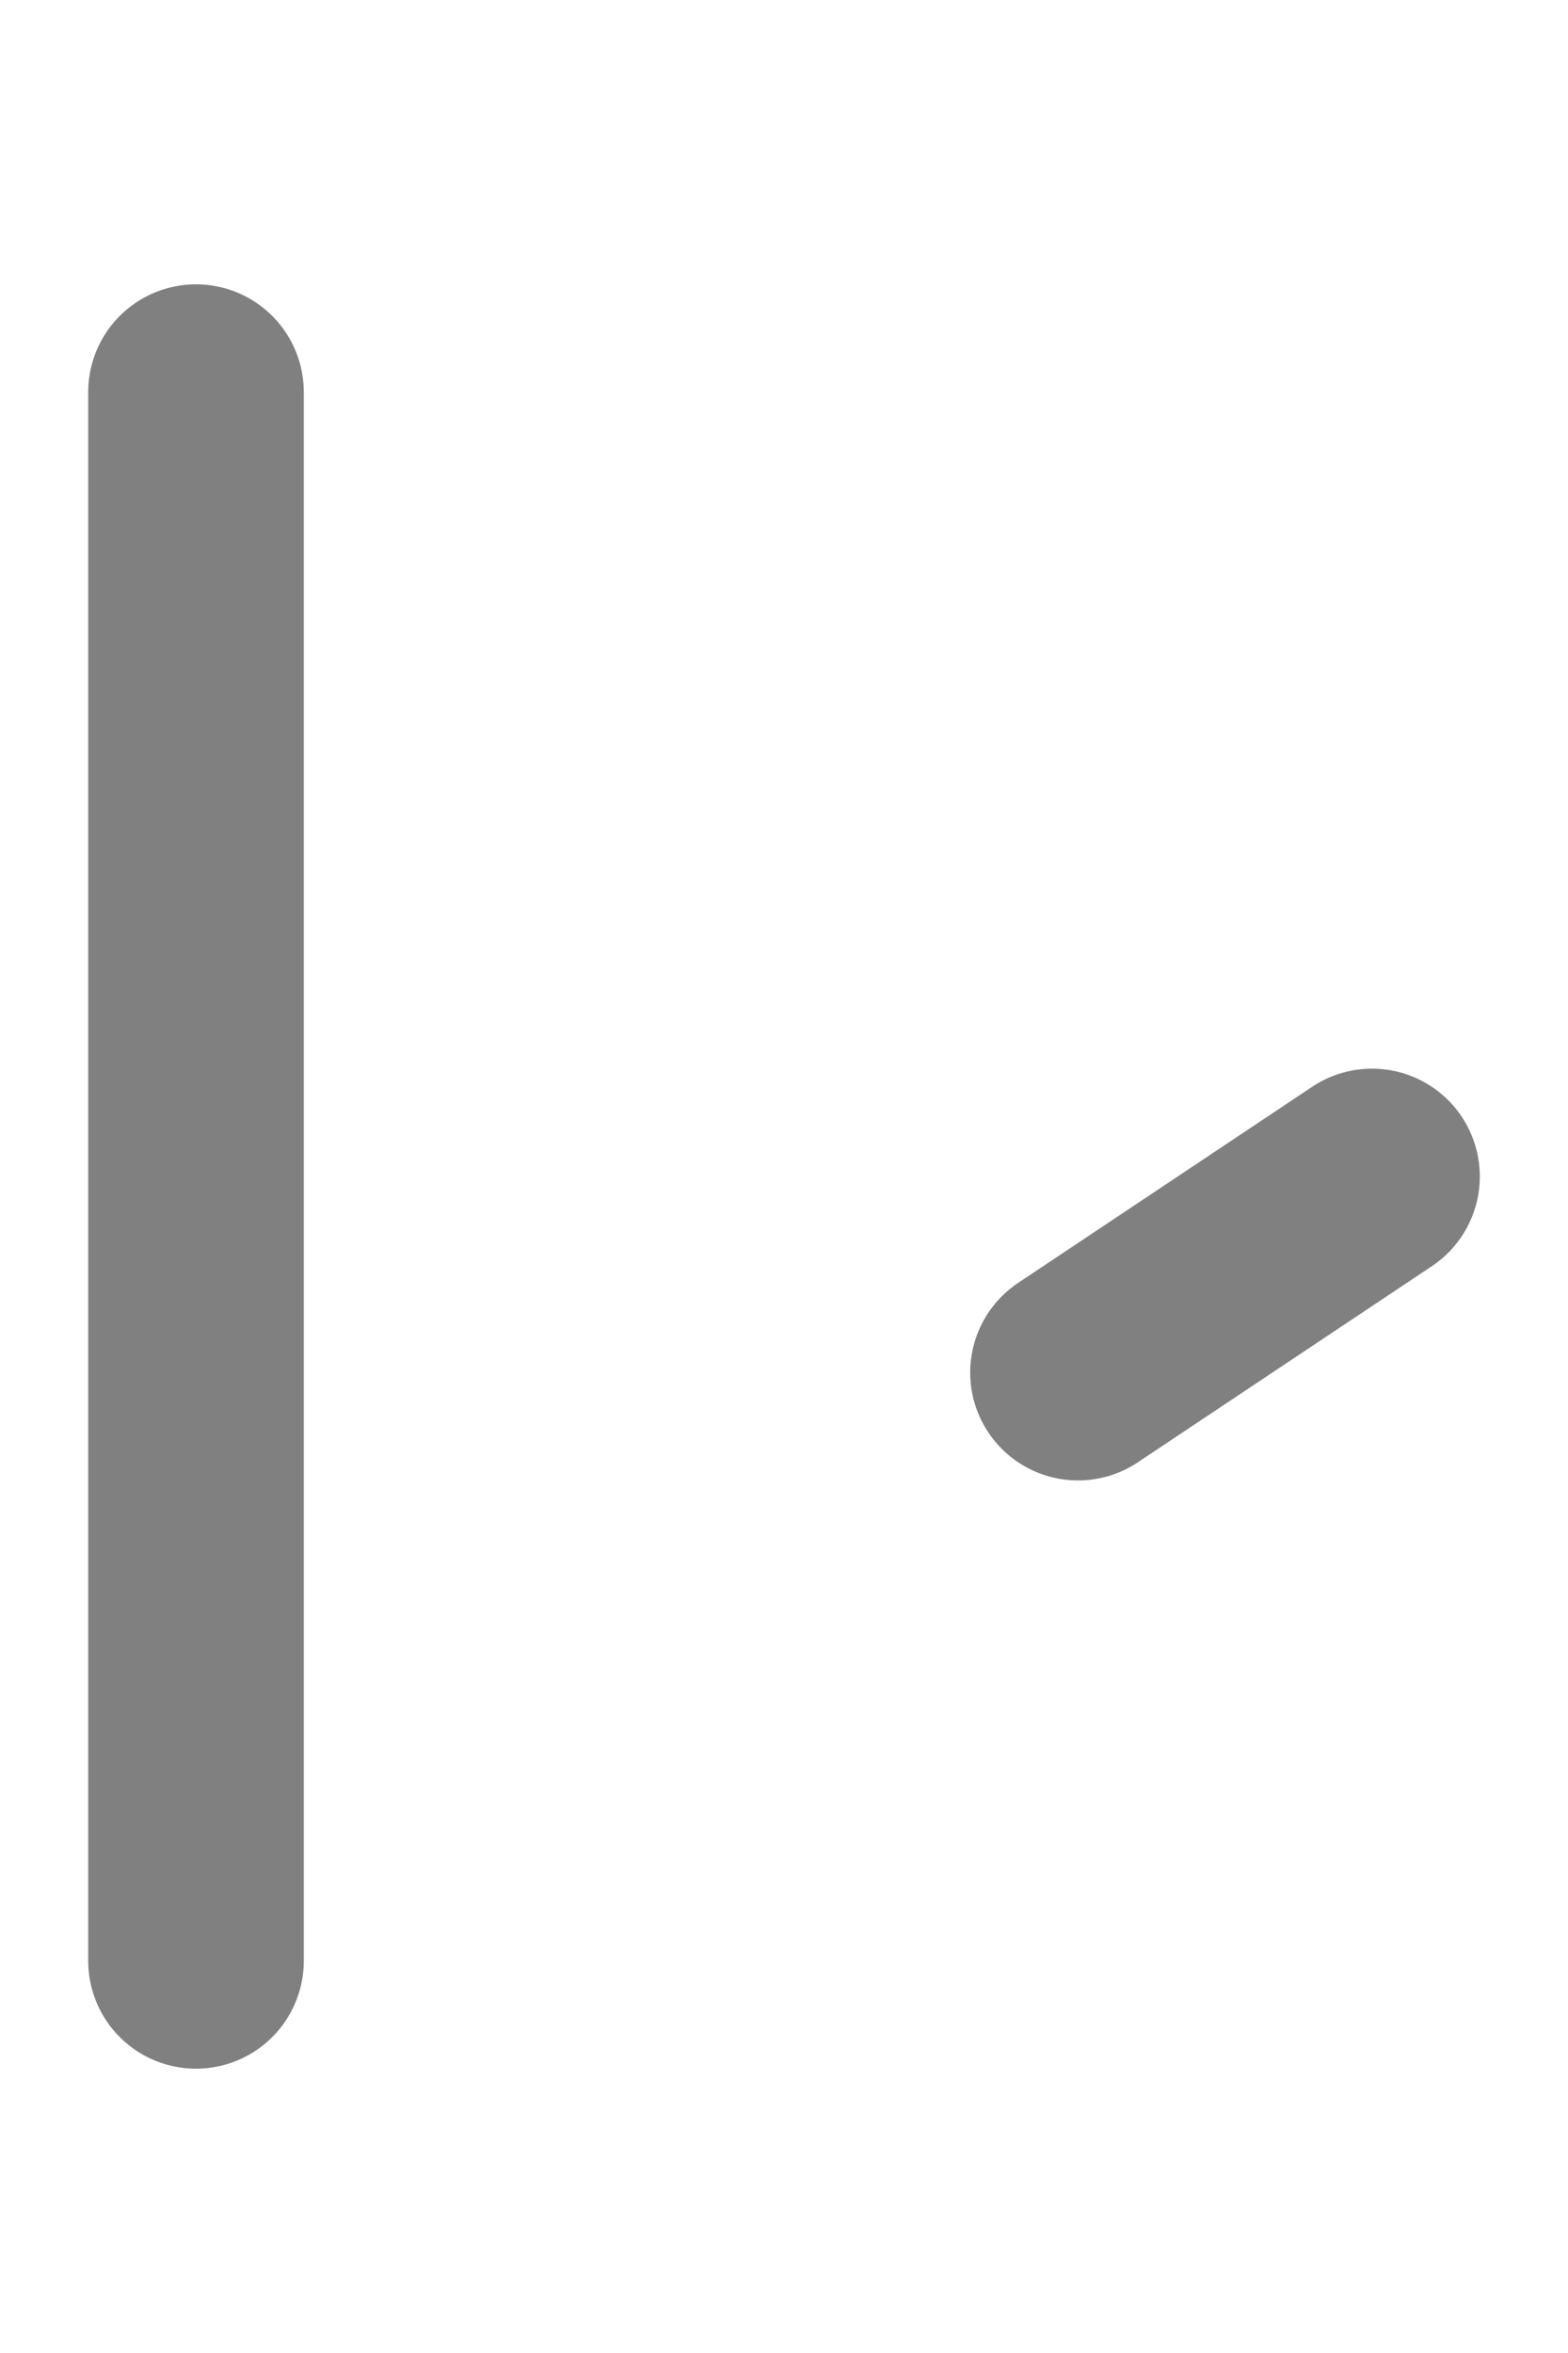 <svg width="8" height="12" stroke="gray" viewBox="0 0 8 12"  overflow="visible" xmlns="http://www.w3.org/2000/svg">
 <g id="turnout" transform="scale(-1, 1) translate(-7,10) rotate(270)">
  <!-- Straight State -->
  <path d="M8,6 L0,6 M4,0,L3,1.5" id="_straight" stroke-linecap="round" stroke-width="1.1" visibility="visible"/>
  <!-- Diverging State -->
  <path d="M4,0,L0,6" id="_diverging" stroke-linecap="round" stroke-width="1.1" visibility="hidden"/>
  <!-- both states -->
  <path d="M4,0,L0,6 M8,6 L0,6" id="_both" stroke-linecap="round" stroke-width="1.1" visibility="hidden"/>
 </g>
</svg>
